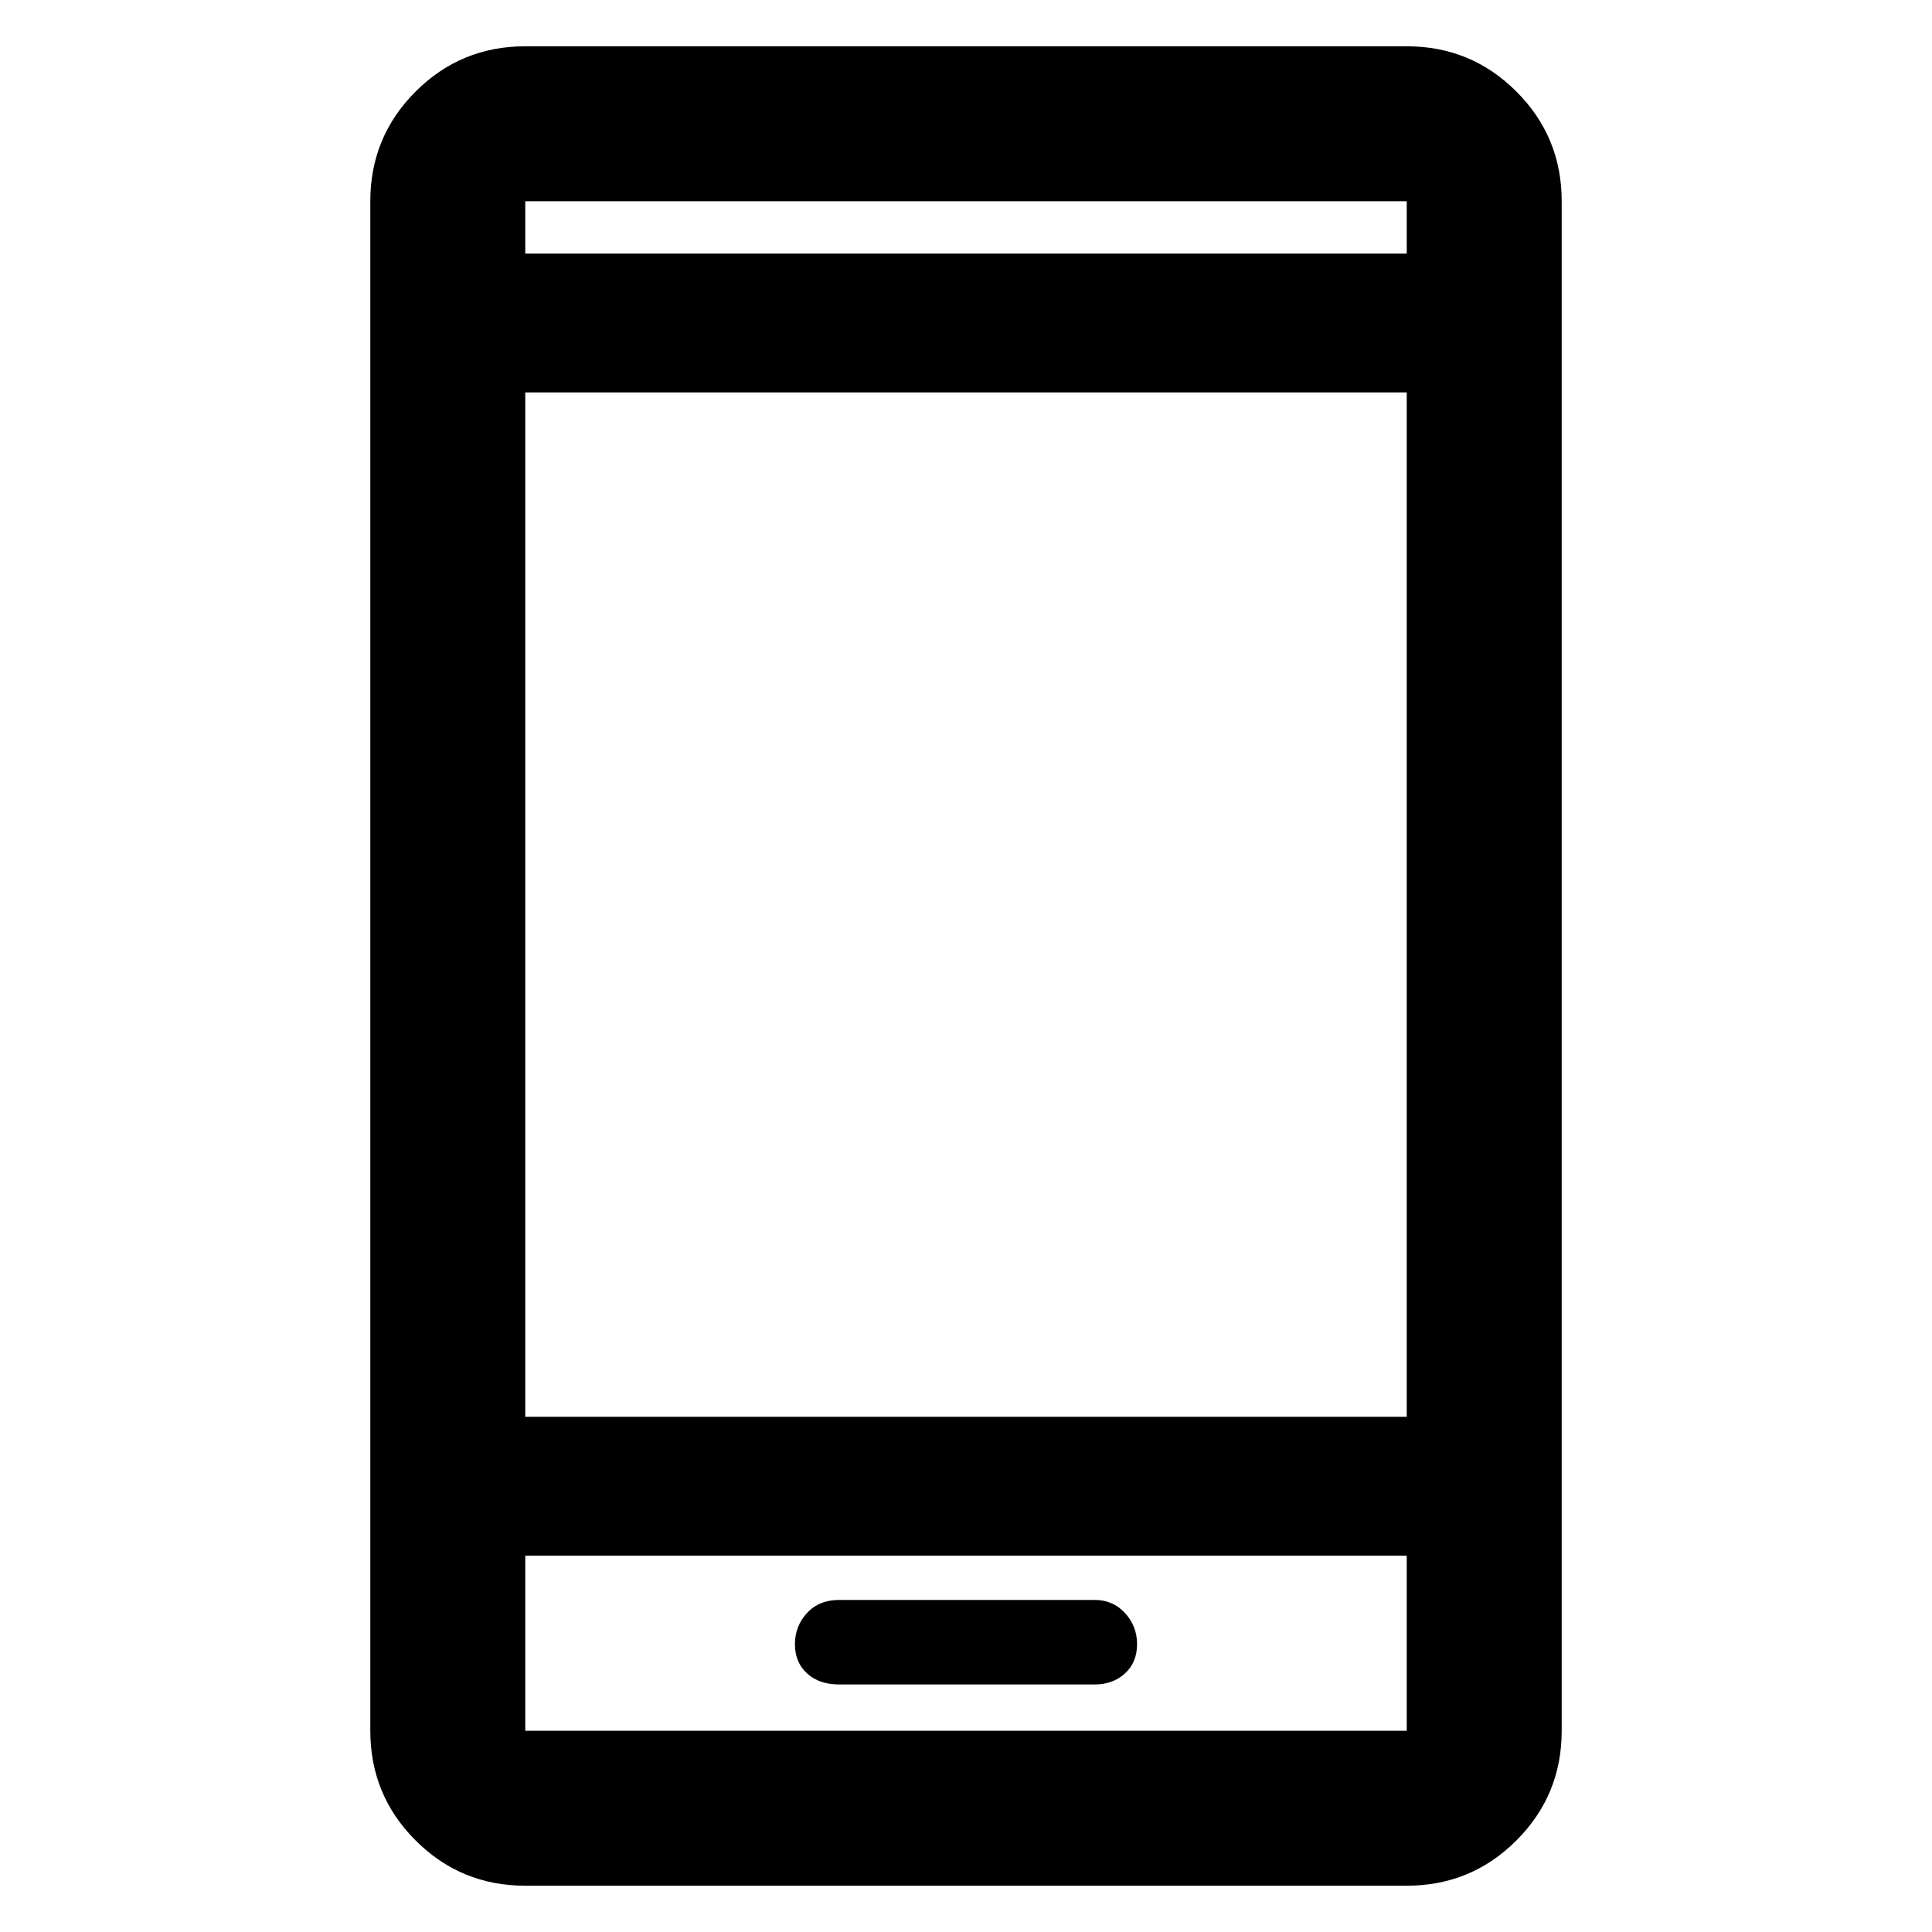 <svg xmlns="http://www.w3.org/2000/svg" height="48" width="48"><path d="M20.85 41.85h6.35q.45 0 .75-.275t.3-.725q0-.45-.3-.775t-.75-.325h-6.35q-.5 0-.8.325-.3.325-.3.775t.3.725q.3.275.8.275Zm-7.8 5q-1.6 0-2.725-1.125T9.2 43V5q0-1.6 1.125-2.725T13.05 1.15h21.9q1.6 0 2.725 1.125T38.8 5v38q0 1.6-1.125 2.725T34.95 46.85Zm0-11.65h21.9V9.75h-21.9Zm0 3.45V43h21.9v-4.35Zm0-32.35h21.9V5h-21.9Zm0-1.3v1.3V5Zm0 38v-4.35V43Z"/></svg>